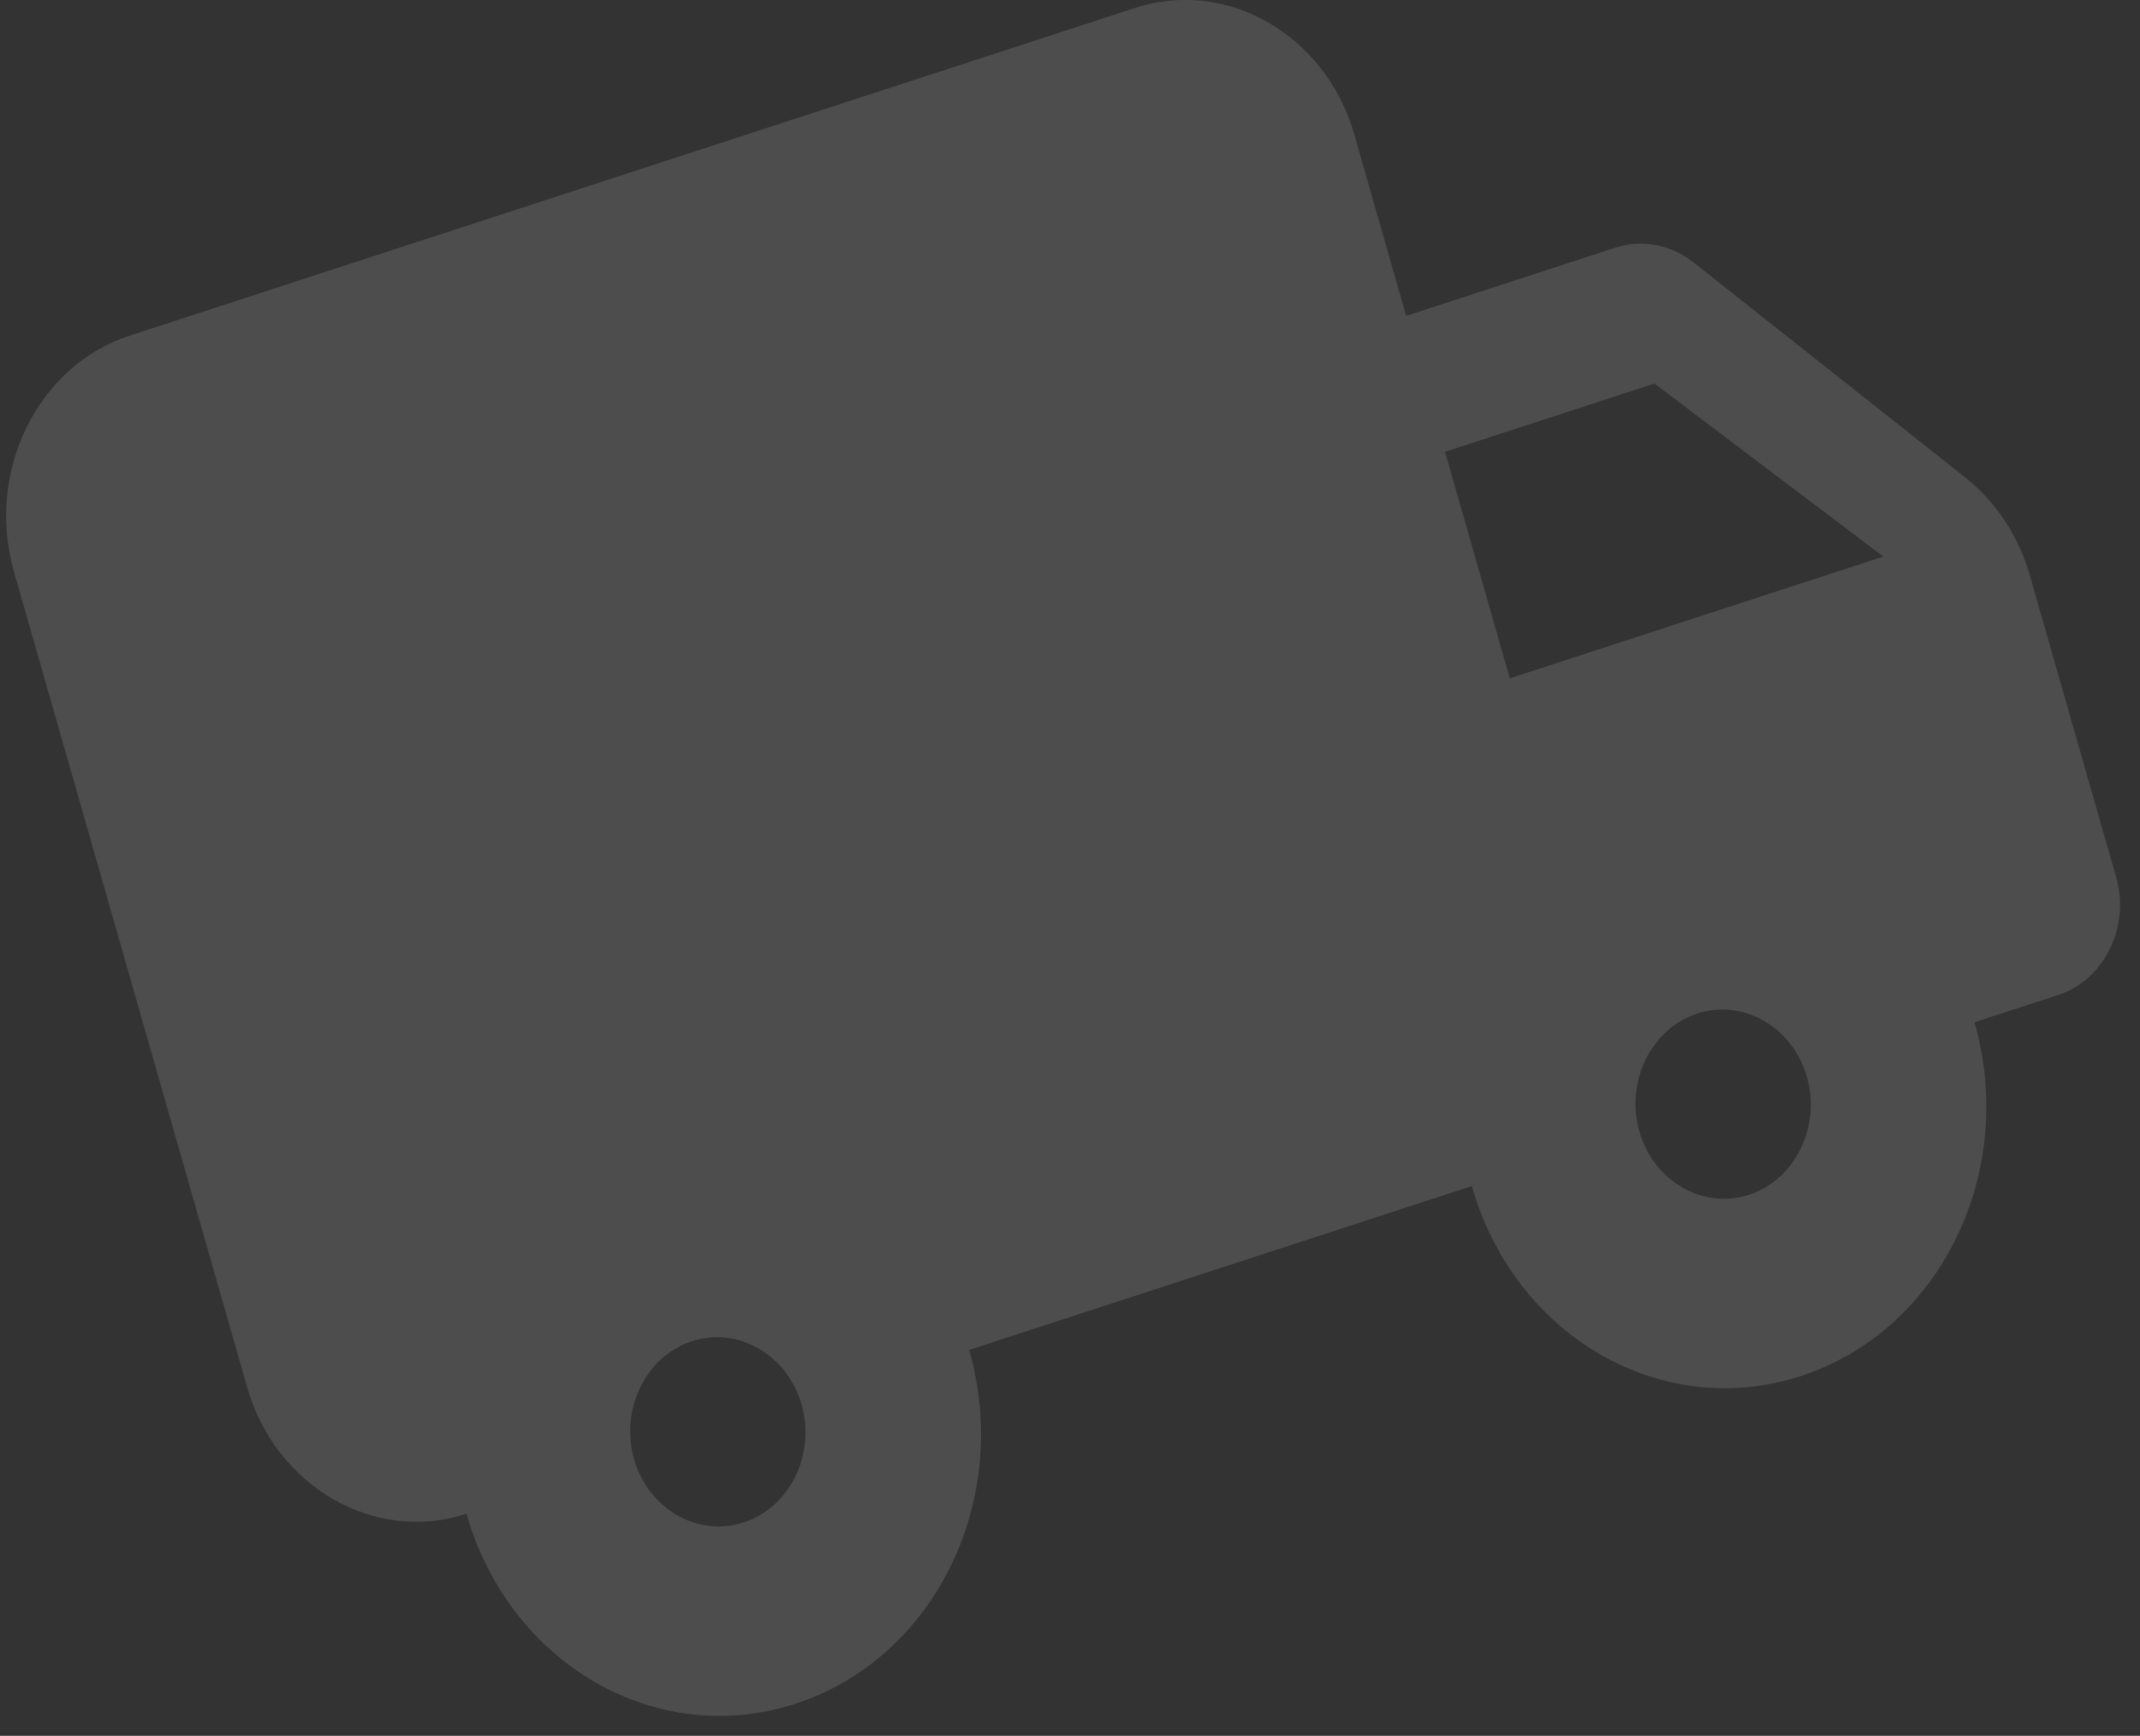 <svg width="90" height="73" viewBox="0 0 90 73" fill="none" xmlns="http://www.w3.org/2000/svg">
<rect x="0" y="0" width="90" height="73" fill="#333333" stroke="none"/>
<path d="M67.946 10.413L59.138 13.284L56.958 5.661C55.76 1.469 51.608 -0.928 47.732 0.336L5.453 14.116C1.577 15.379 -0.613 19.843 0.586 24.035L10.393 58.335C11.592 62.528 15.744 64.924 19.619 63.661C21.428 69.987 27.61 73.556 33.458 71.649C39.307 69.743 42.568 63.097 40.759 56.771L61.899 49.881C63.708 56.207 69.889 59.776 75.738 57.869C81.586 55.963 84.847 49.317 83.038 42.991L86.562 41.842C88.499 41.211 89.594 38.979 88.995 36.883L85.366 24.192C84.898 22.553 83.947 21.113 82.649 20.078L71.2 11.018C70.258 10.284 69.038 10.057 67.946 10.413ZM31.279 64.027C29.341 64.659 27.265 63.46 26.666 61.364C26.067 59.268 27.162 57.036 29.099 56.405C31.037 55.773 33.113 56.971 33.712 59.068C34.312 61.164 33.217 63.395 31.279 64.027ZM69.58 16.13L79.21 23.407L63.496 28.528L60.772 19L69.58 16.13ZM73.558 50.247C71.62 50.879 69.544 49.68 68.945 47.584C68.346 45.488 69.441 43.256 71.379 42.625C73.317 41.993 75.392 43.191 75.992 45.287C76.591 47.383 75.496 49.615 73.558 50.247Z" fill="white" fill-opacity="0.13"/>
</svg>

